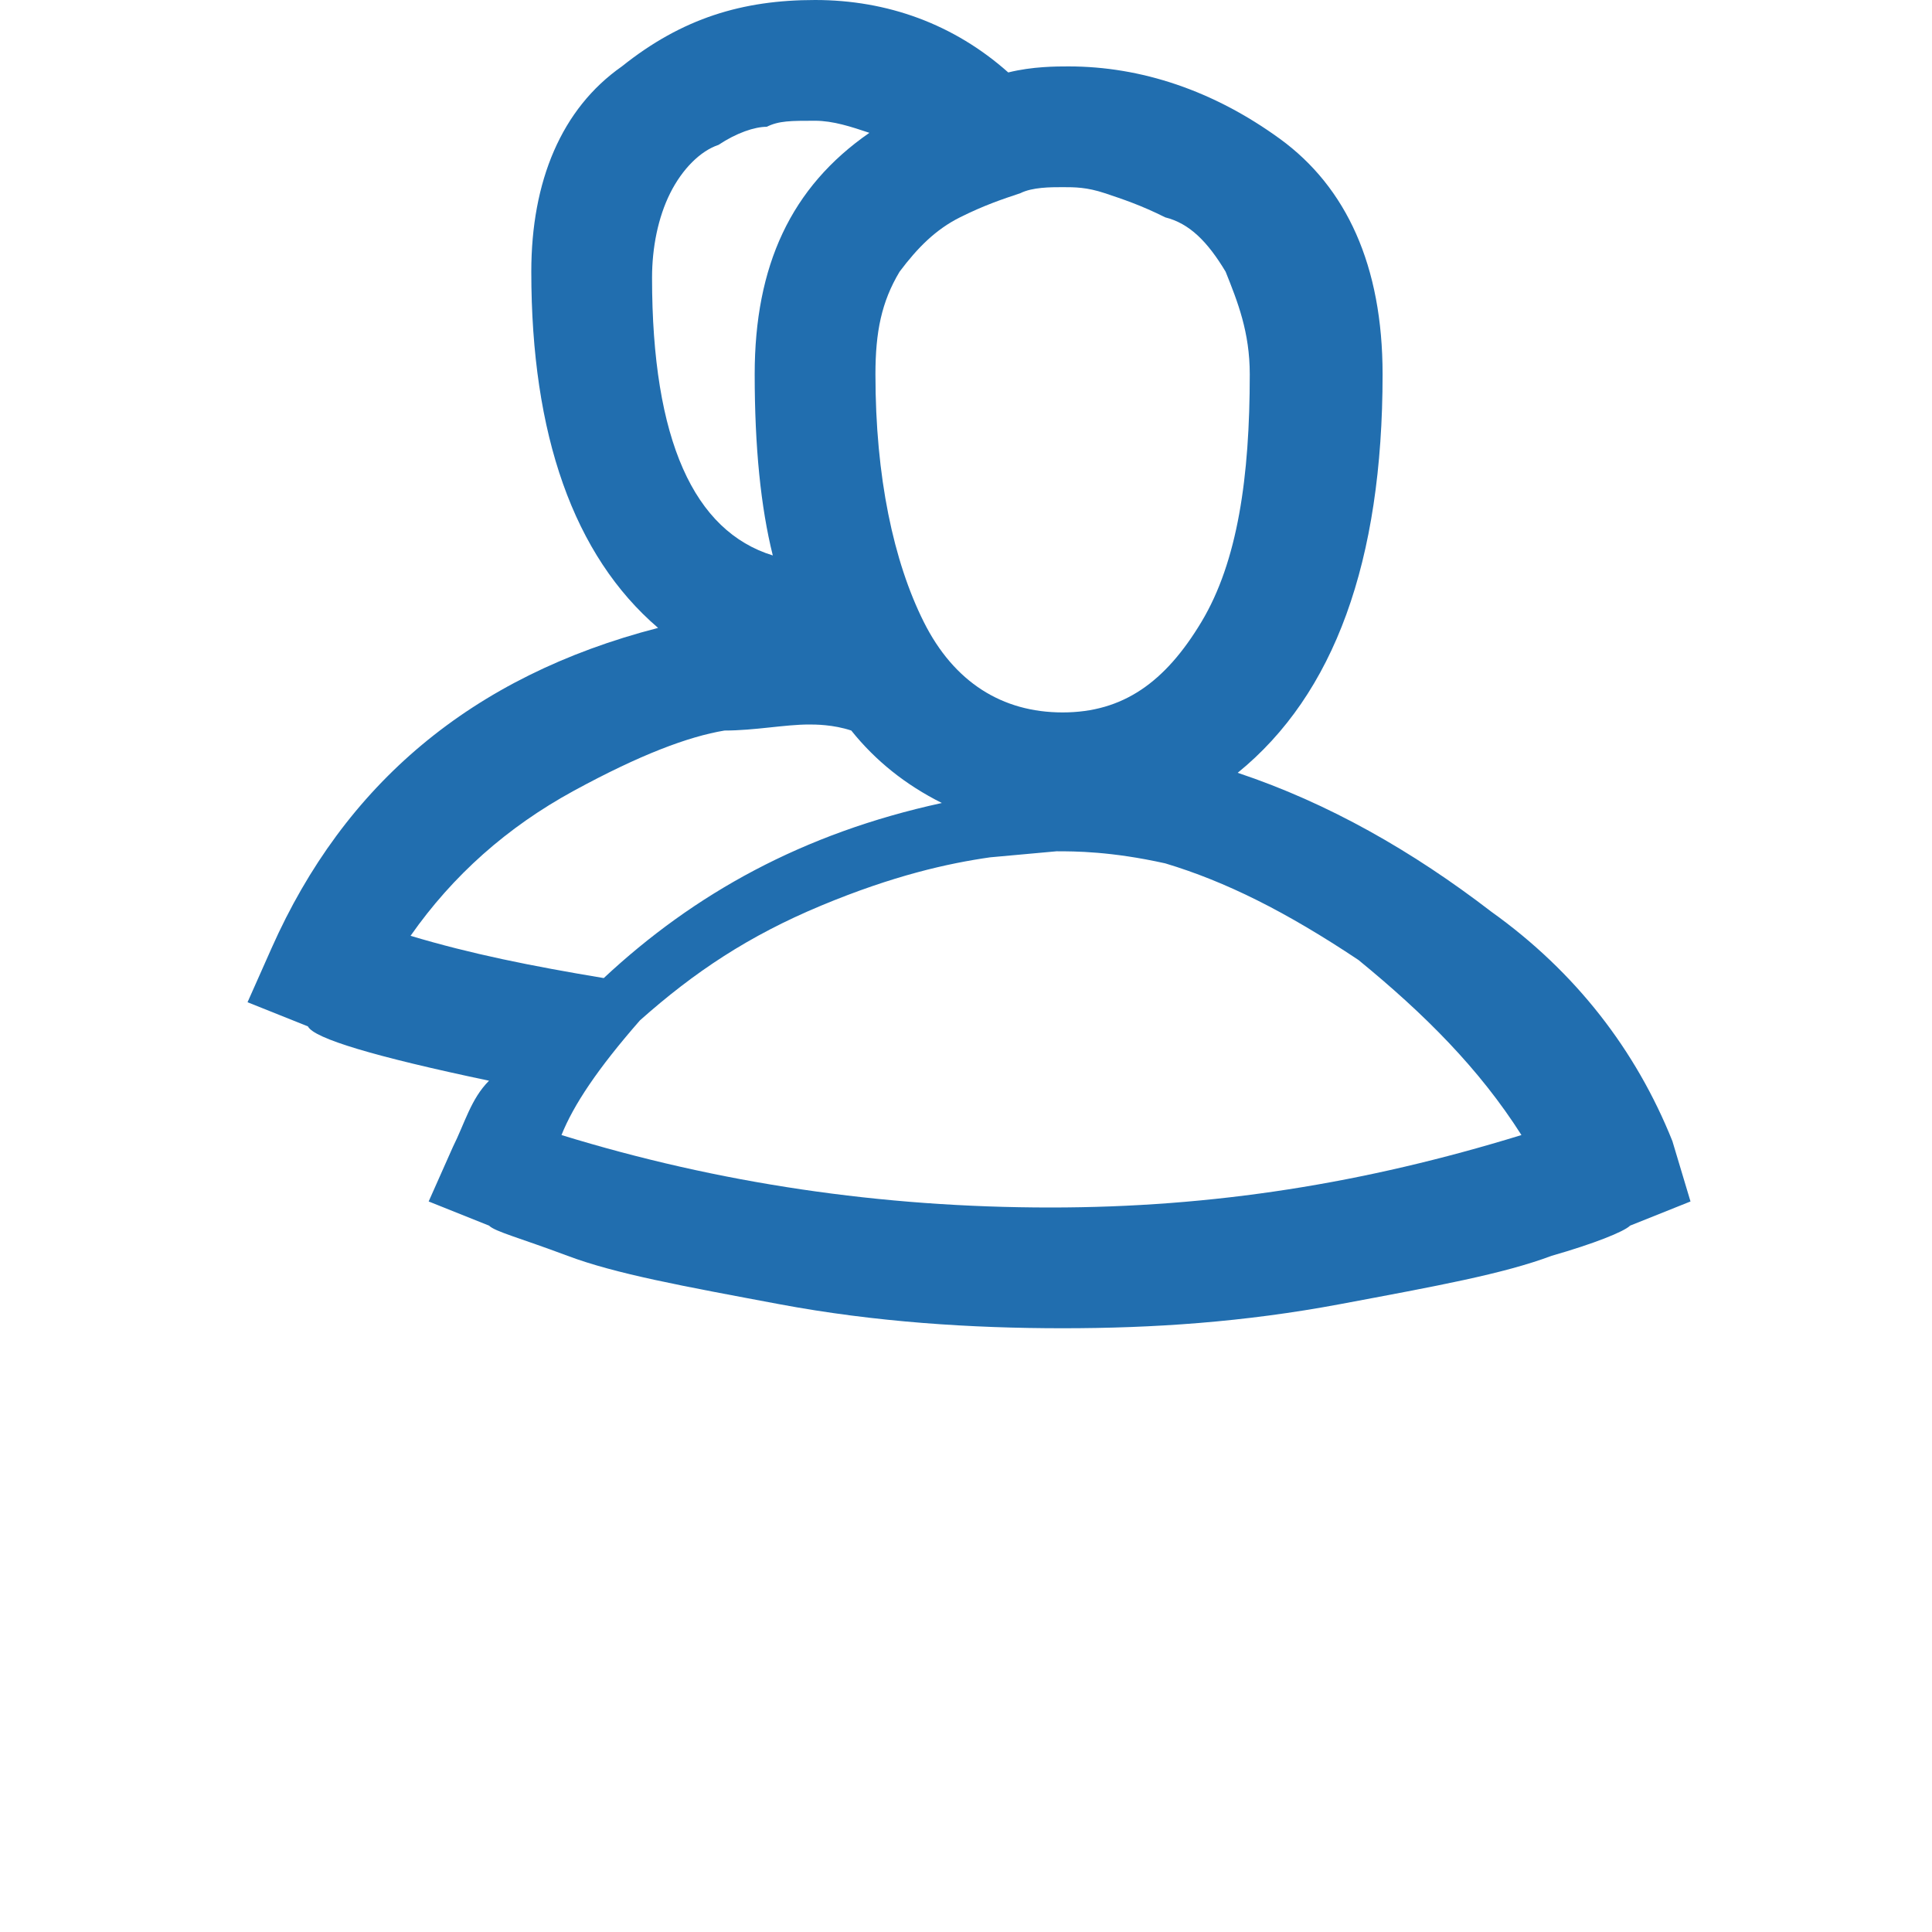 <?xml version="1.0" encoding="utf-8"?>
<!-- Generator: Adobe Illustrator 19.0.0, SVG Export Plug-In . SVG Version: 6.00 Build 0)  -->
<svg version="1.1" id="Layer_1" xmlns="http://www.w3.org/2000/svg" xmlns:xlink="http://www.w3.org/1999/xlink" x="0px" y="0px"
	 viewBox="-471 265 32 32" style="enable-background:new -471 265 32 32;" xml:space="preserve">
<style type="text/css">
	.st0{fill:#216EAF;}
</style>
<path class="st0" d="M-443,284.9l-1,0.4c-0.1,0.1-0.6,0.3-1.3,0.5c-0.8,0.3-1.9,0.5-3.5,0.8c-1.6,0.3-3.1,0.4-4.6,0.4
	c-1.5,0-3.1-0.1-4.7-0.4c-1.6-0.3-2.7-0.5-3.5-0.8c-0.8-0.3-1.2-0.4-1.3-0.5l-1-0.4l0.4-0.9c0.2-0.4,0.3-0.8,0.6-1.1
	c-1.9-0.4-2.9-0.7-3-0.9l-1-0.4l0.4-0.9c1.2-2.7,3.3-4.5,6.4-5.3c-1.4-1.2-2.1-3.2-2.1-5.9c0-1.5,0.5-2.7,1.5-3.4
	c1-0.8,2-1.1,3.2-1.1c1.2,0,2.3,0.4,3.2,1.2c0.4-0.1,0.8-0.1,1-0.1c1.2,0,2.4,0.4,3.5,1.2c1.1,0.8,1.7,2.1,1.7,3.9
	c0,3.1-0.8,5.3-2.4,6.6c1.5,0.5,2.9,1.3,4.2,2.3c1.4,1,2.4,2.3,3,3.8L-443,284.9z M-450.7,269.5c-0.3-0.5-0.6-0.8-1-0.9
	c-0.4-0.2-0.7-0.3-1-0.4c-0.3-0.1-0.5-0.1-0.7-0.1c-0.2,0-0.5,0-0.7,0.1c-0.3,0.1-0.6,0.2-1,0.4c-0.4,0.2-0.7,0.5-1,0.9
	c-0.3,0.5-0.4,1-0.4,1.7c0,1.7,0.3,3.1,0.8,4.1s1.3,1.5,2.3,1.5c1,0,1.7-0.5,2.3-1.5c0.6-1,0.8-2.4,0.8-4.1
	C-450.3,270.5-450.5,270-450.7,269.5z M-458.3,267.1c-0.2,0-0.5,0.1-0.8,0.3c-0.3,0.1-0.6,0.4-0.8,0.8c-0.2,0.4-0.3,0.9-0.3,1.4
	c0,2.7,0.7,4.2,2,4.6c-0.2-0.8-0.3-1.8-0.3-3c0-1.8,0.6-3.1,1.9-4c-0.3-0.1-0.6-0.2-0.9-0.2C-457.9,267-458.1,267-458.3,267.1z
	 M-459,277.1c-0.6,0.1-1.4,0.4-2.5,1c-1.1,0.6-2,1.4-2.7,2.4c1,0.3,2,0.5,3.2,0.7c1.5-1.4,3.3-2.4,5.6-2.9c-0.6-0.3-1.1-0.7-1.5-1.2
	c-0.3-0.1-0.6-0.1-0.7-0.1C-458,277-458.5,277.1-459,277.1z M-445.8,283.8c-0.7-1.1-1.6-2-2.7-2.9c-1.2-0.8-2.2-1.3-3.2-1.6
	c-0.9-0.2-1.5-0.2-1.8-0.2l-1.1,0.1c-0.7,0.1-1.6,0.3-2.8,0.8s-2.1,1.1-3,1.9c-0.7,0.8-1.1,1.4-1.3,1.9c2.6,0.8,5.3,1.2,8.1,1.2
	C-450.9,285-448.4,284.6-445.8,283.8L-445.8,283.8z"/>
</svg>
